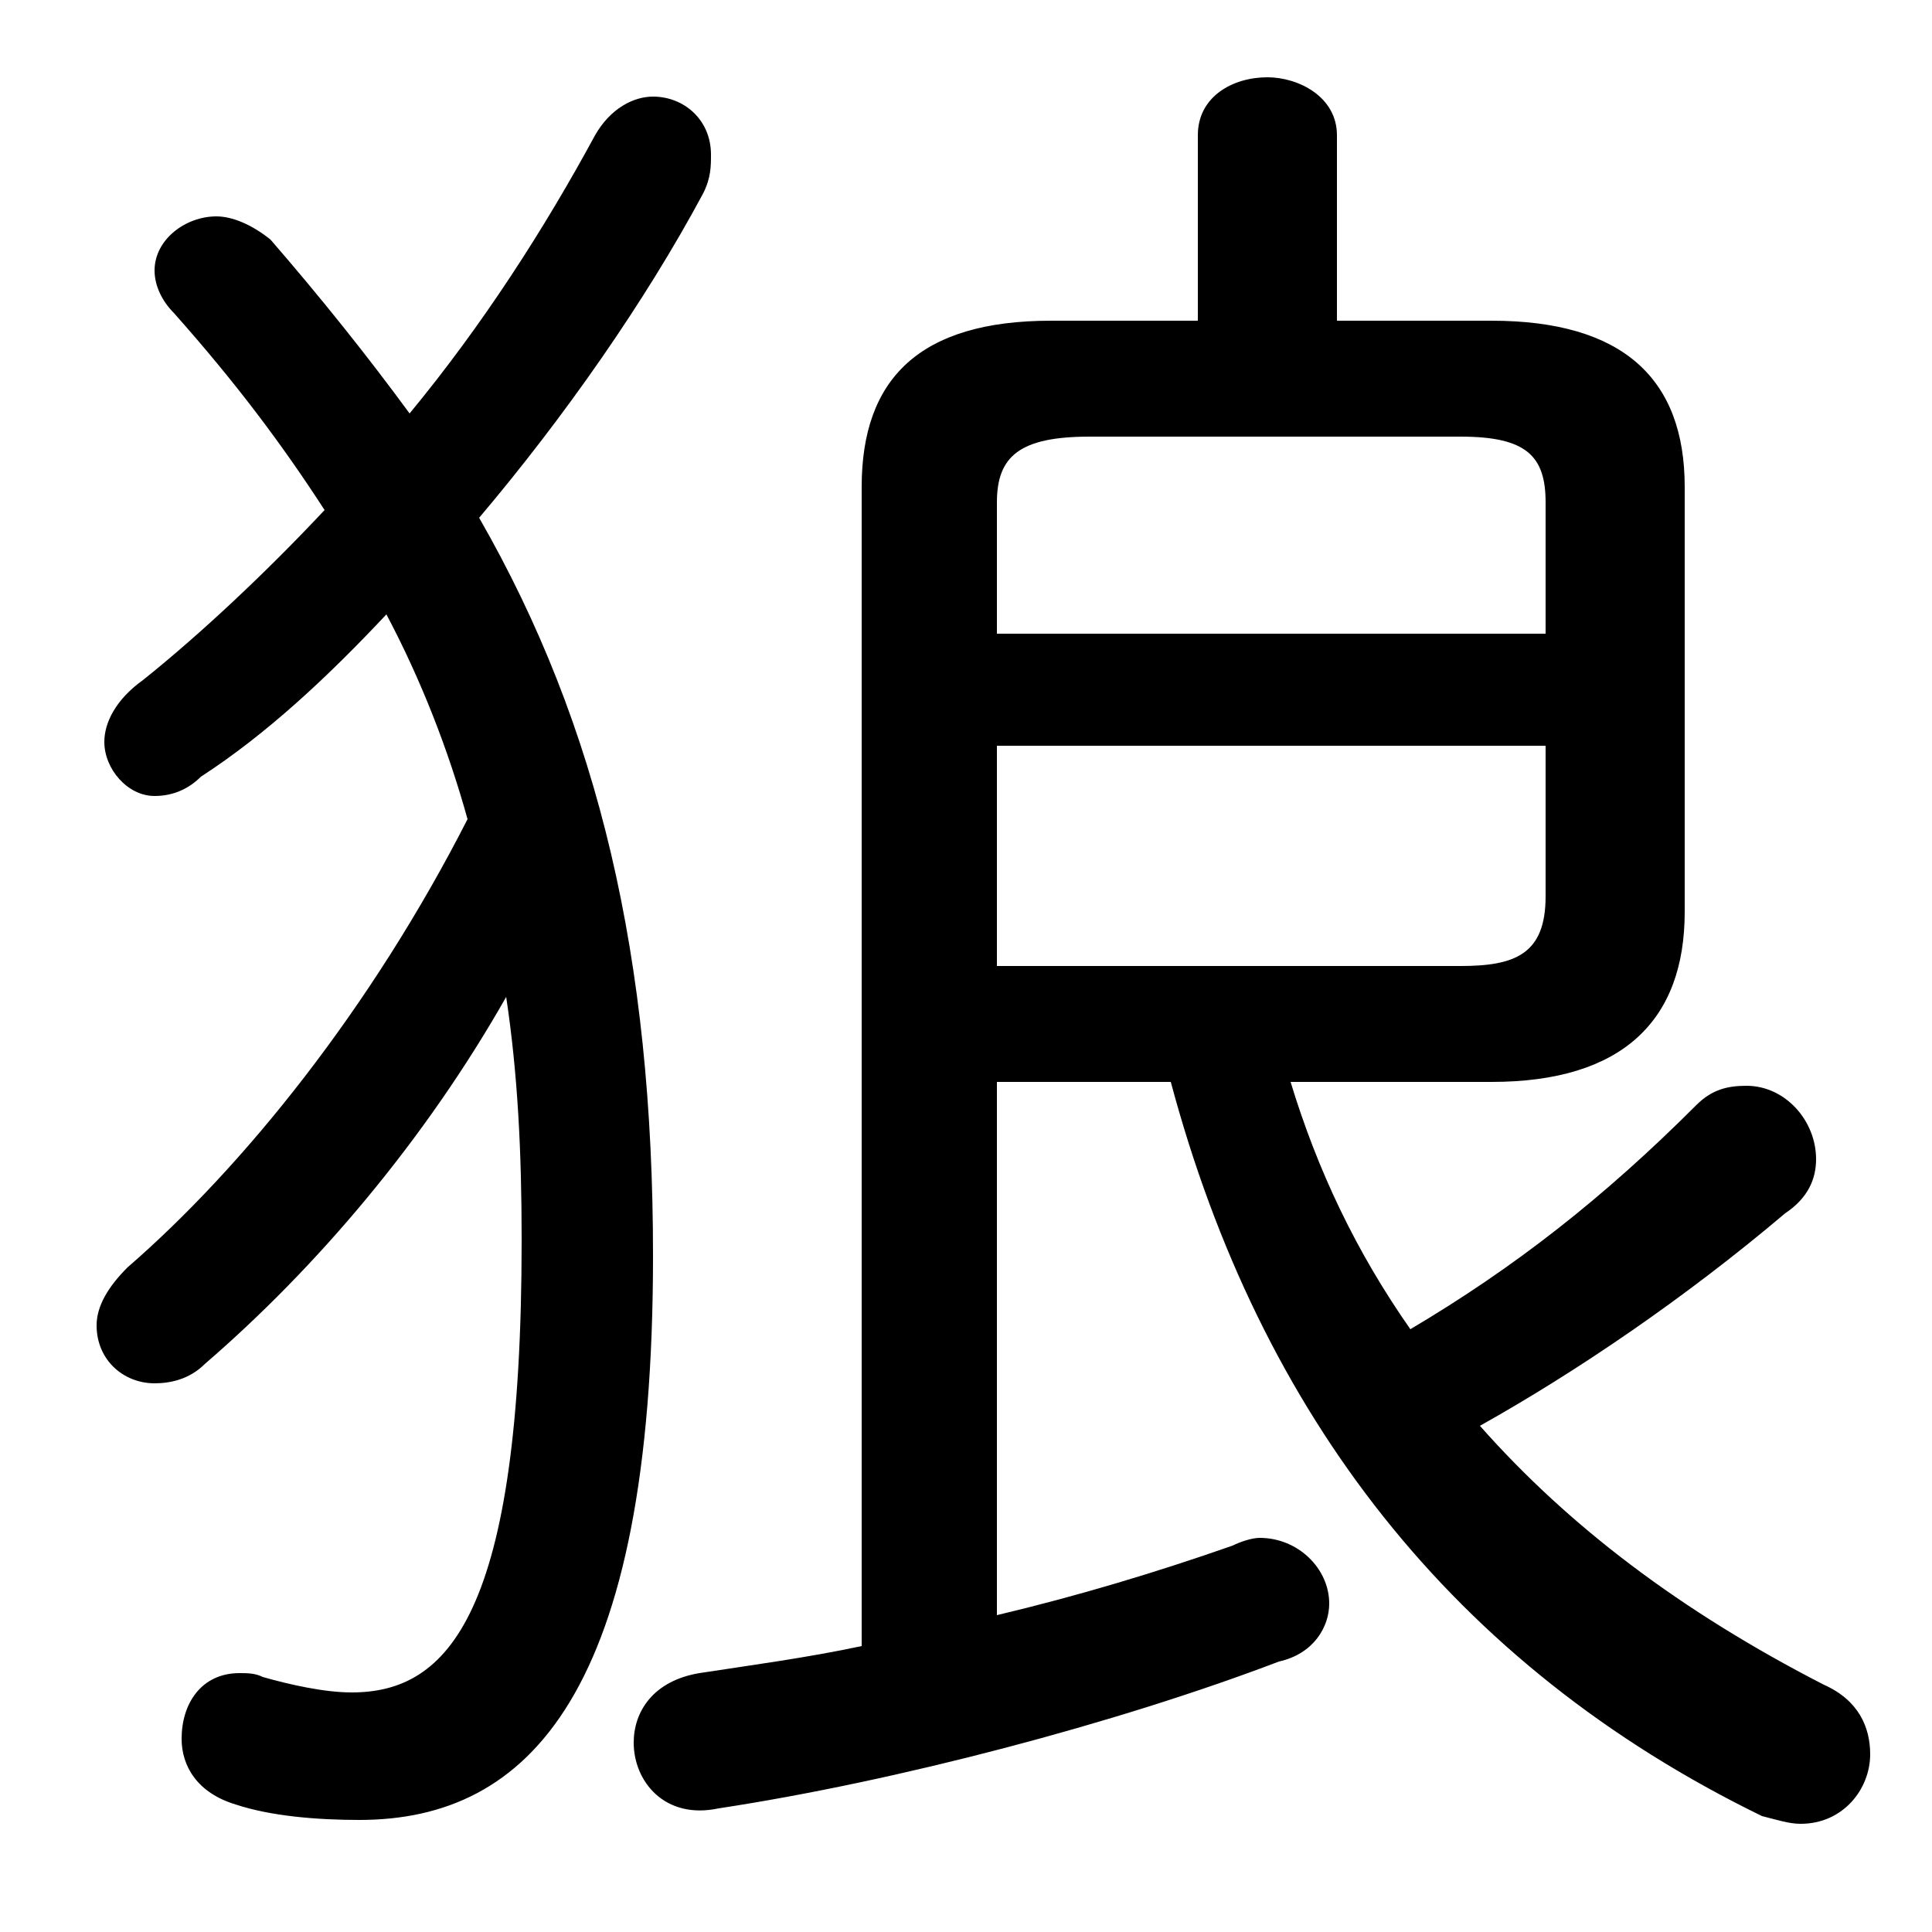 <svg xmlns="http://www.w3.org/2000/svg" viewBox="0 -44.0 50.0 50.0">
    <rect x="0" y="-44.0" width="50.0" height="50.0" fill="#808080" stroke="none"/>
    <g transform="scale(1, -1)">
        <!-- ボディの枠 -->
        <rect x="0" y="-6.0" width="50.0" height="50.0"
            stroke="white" fill="white"/>
        <!-- グリフ座標系の原点 -->
        <circle cx="0" cy="0" r="5" fill="white"/>
        <!-- グリフのアウトライン -->
        <g style="fill:black;stroke:#000000;stroke-width:0;stroke-linecap:round;stroke-linejoin:round;">
        <path d="M 38.6 16.0 C 42.0 16.0 43.6 17.6 43.6 20.4 L 43.6 31.4 C 43.6 34.2 42.0 35.7 38.6 35.7 L 34.6 35.7 L 34.6 40.5 C 34.6 41.5 33.6 42.0 32.8 42.0 C 31.9 42.0 31.0 41.5 31.0 40.5 L 31.0 35.7 L 27.2 35.7 C 23.8 35.7 22.3 34.2 22.3 31.4 L 22.3 1.4 C 20.9 1.1 19.4 0.9 18.1 0.7 C 16.9 0.5 16.4 -0.3 16.4 -1.1 C 16.4 -2.1 17.2 -3.1 18.6 -2.8 C 23.2 -2.1 28.9 -0.6 33.1 1.0 C 34.0 1.2 34.4 1.9 34.4 2.5 C 34.4 3.4 33.6 4.2 32.6 4.2 C 32.4 4.2 32.1 4.1 31.9 4.0 C 29.9 3.3 27.9 2.7 25.8 2.2 L 25.8 16.0 L 30.3 16.0 C 32.6 7.4 37.6 0.9 45.6 -3.0 C 46.0 -3.1 46.3 -3.2 46.6 -3.2 C 47.7 -3.2 48.4 -2.3 48.4 -1.4 C 48.4 -0.7 48.1 0.0 47.2 0.4 C 43.5 2.3 40.6 4.5 38.3 7.1 C 40.8 8.5 43.6 10.4 46.2 12.6 C 46.8 13.0 47.0 13.5 47.0 14.0 C 47.0 15.0 46.2 15.9 45.2 15.9 C 44.7 15.9 44.3 15.8 43.9 15.4 C 41.5 13.0 39.2 11.2 36.5 9.6 C 35.1 11.6 34.1 13.7 33.4 16.0 Z M 25.8 19.0 L 25.8 24.7 L 40.0 24.7 L 40.0 20.8 C 40.0 19.3 39.2 19.0 37.8 19.0 Z M 40.0 27.6 L 25.8 27.6 L 25.8 31.0 C 25.8 32.2 26.4 32.7 28.2 32.7 L 37.8 32.7 C 39.5 32.7 40.0 32.2 40.0 31.0 Z M 12.4 30.6 C 14.6 33.2 16.7 36.2 18.2 39.0 C 18.4 39.4 18.4 39.7 18.4 40.0 C 18.4 40.9 17.7 41.5 16.9 41.5 C 16.4 41.5 15.8 41.2 15.4 40.5 C 14.1 38.1 12.5 35.6 10.6 33.3 C 9.5 34.8 8.3 36.3 7.0 37.8 C 6.5 38.2 6.0 38.4 5.6 38.4 C 4.8 38.4 4.0 37.8 4.0 37.0 C 4.0 36.6 4.2 36.2 4.5 35.9 C 6.1 34.1 7.3 32.5 8.4 30.8 C 6.9 29.2 5.2 27.6 3.7 26.4 C 3.0 25.9 2.7 25.3 2.7 24.8 C 2.7 24.1 3.3 23.4 4.0 23.4 C 4.5 23.4 4.9 23.6 5.2 23.9 C 6.9 25.0 8.5 26.5 10.0 28.1 C 10.9 26.4 11.6 24.6 12.1 22.8 C 9.6 17.9 6.3 13.8 3.3 11.2 C 2.8 10.7 2.5 10.2 2.5 9.7 C 2.5 8.8 3.2 8.2 4.0 8.2 C 4.4 8.2 4.9 8.3 5.3 8.7 C 8.2 11.2 11.0 14.5 13.1 18.2 C 13.4 16.2 13.5 14.2 13.5 11.9 C 13.5 2.2 11.6 0.2 9.1 0.2 C 8.4 0.2 7.5 0.4 6.8 0.6 C 6.6 0.7 6.4 0.7 6.2 0.7 C 5.2 0.7 4.7 -0.1 4.7 -1.0 C 4.7 -1.7 5.1 -2.4 6.1 -2.7 C 7.0 -3.0 8.2 -3.1 9.3 -3.1 C 13.7 -3.1 16.9 0.2 16.9 11.5 C 16.9 19.2 15.5 25.2 12.4 30.6 Z"/>
    </g>
    </g>
</svg>
